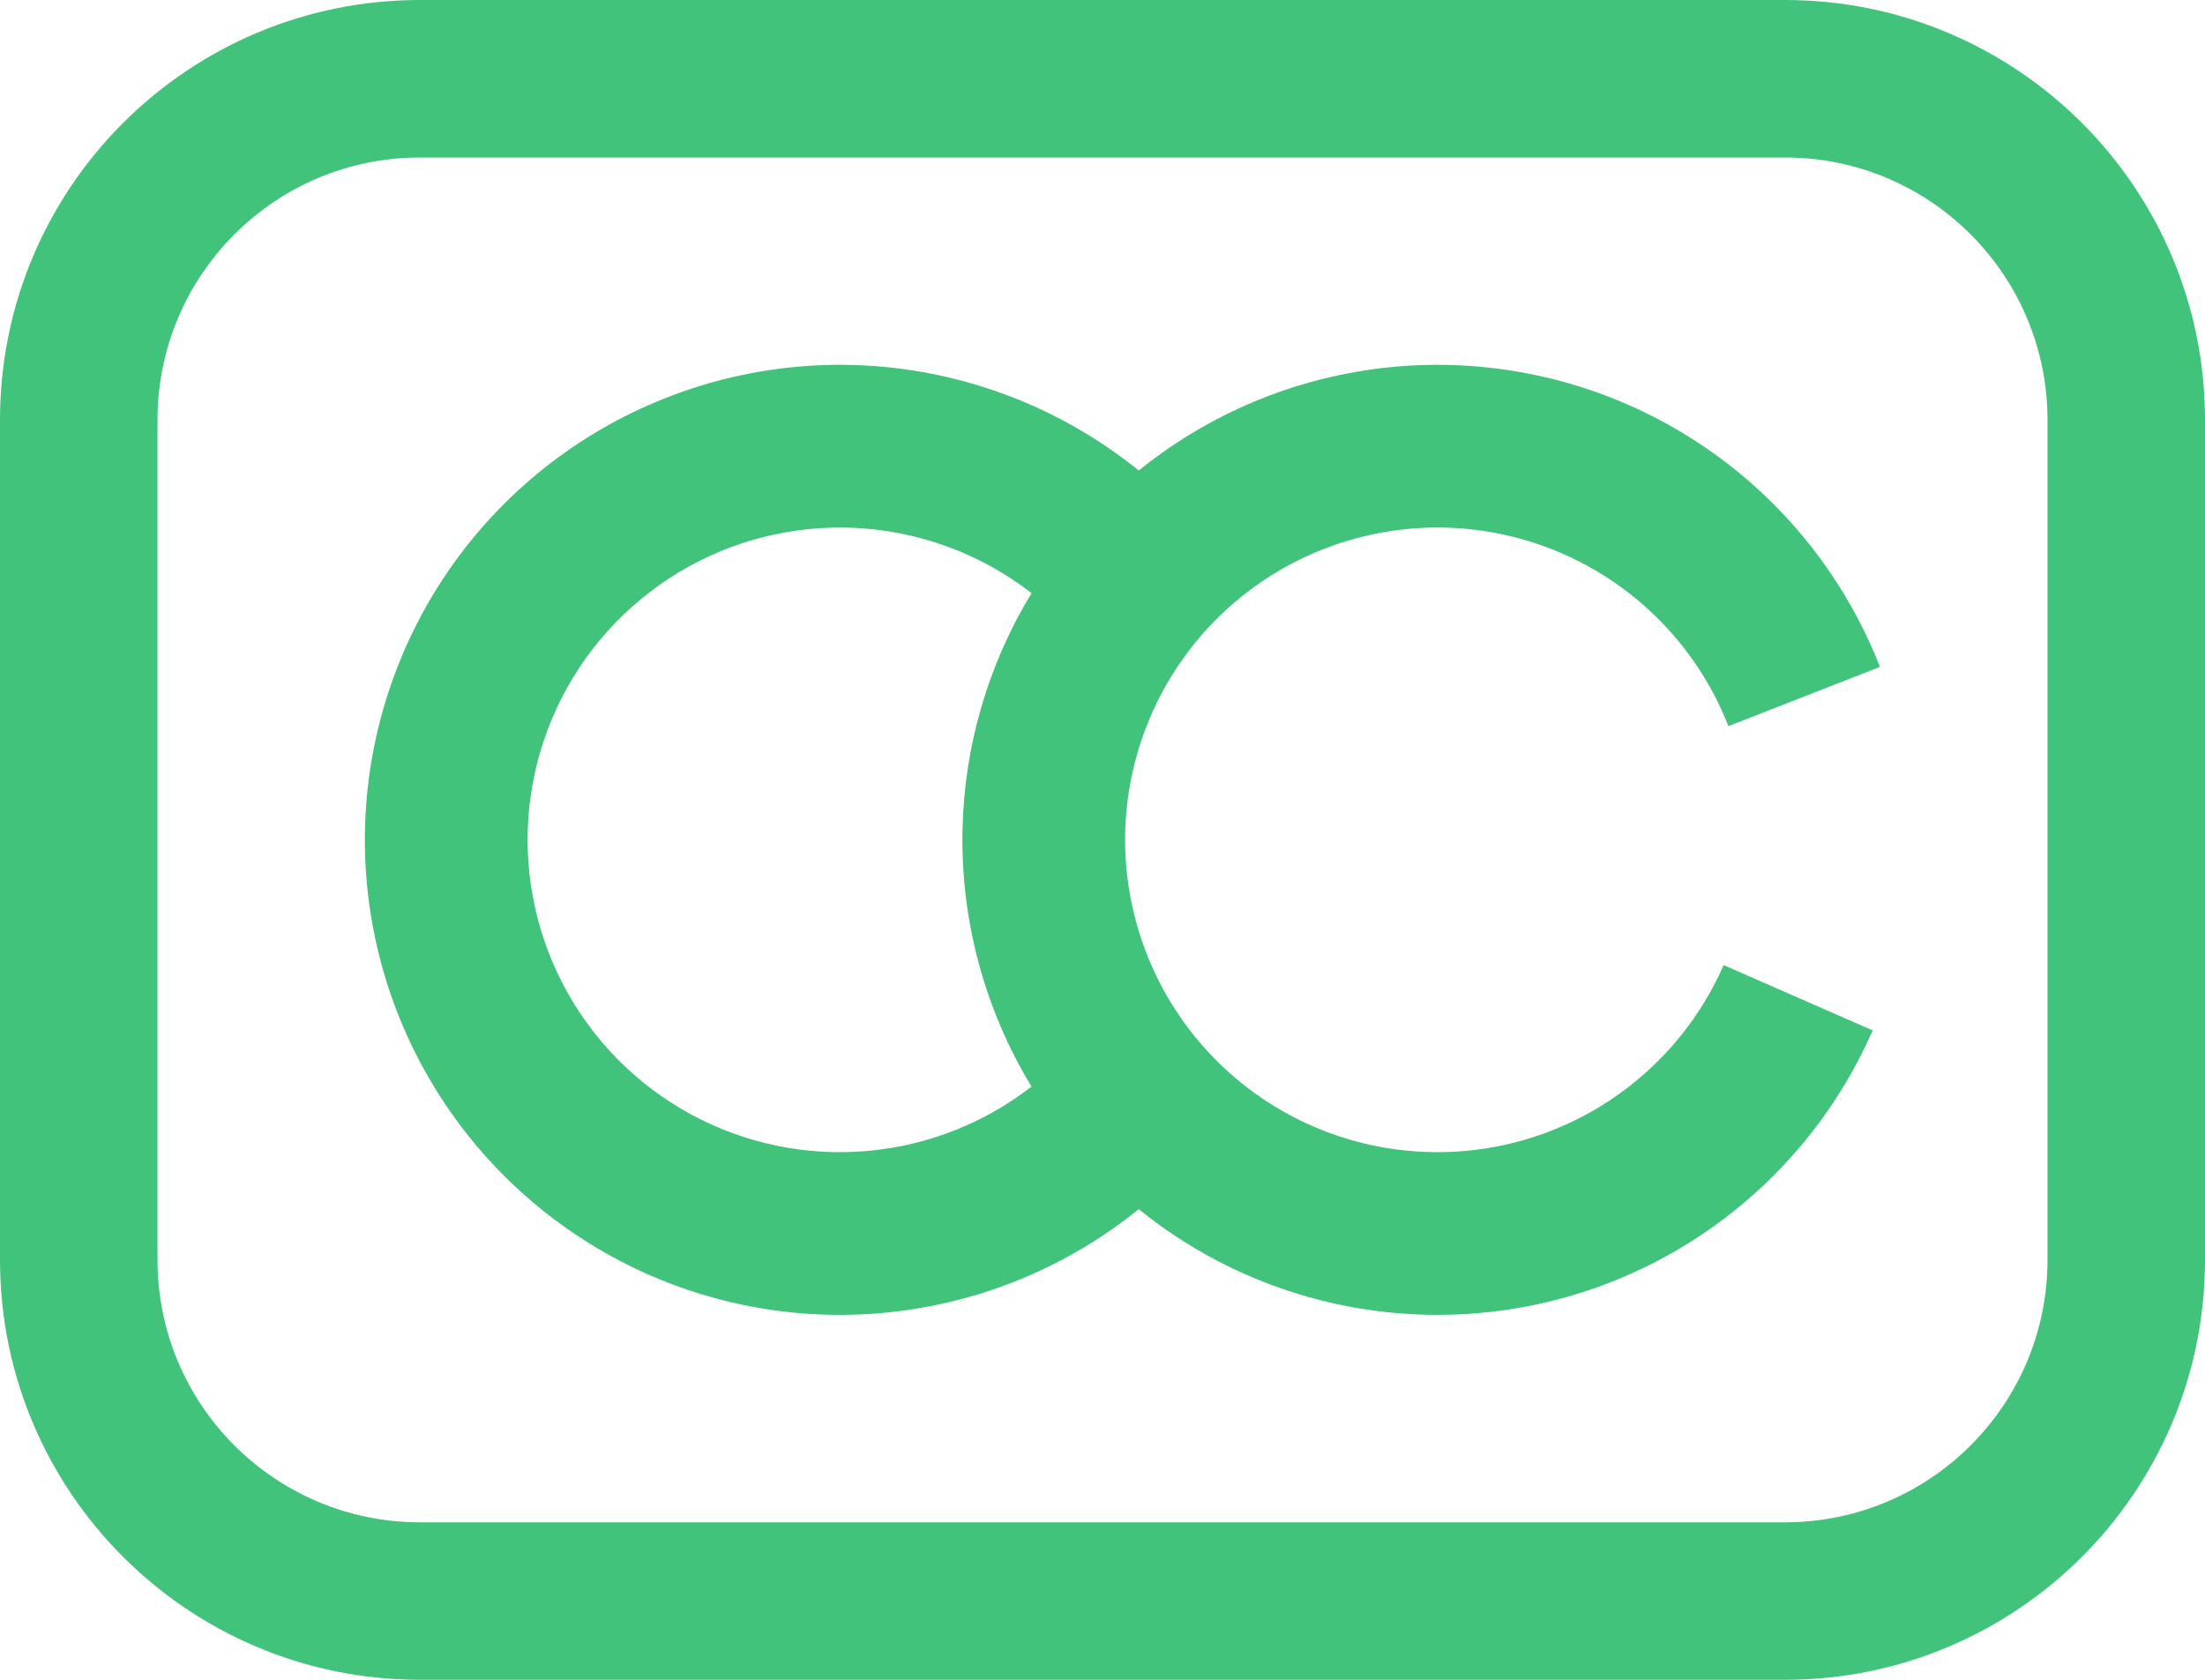 <svg
  width="42"
  height="32"
  viewBox="0 0 42 32"
  fill="none"
  xmlns="http://www.w3.org/2000/svg"
>
<path
    fill-rule="evenodd"
    clip-rule="evenodd"
    d="M34 3H8C5.239 3 3 5.239 3 8V24C3 26.761 5.239 29 8 29H34C36.761 29 39 26.761 39 24V8C39 5.239 36.761 3 34 3ZM8 0C3.582 0 0 3.582 0 8V24C0 28.418 3.582 32 8 32H34C38.418 32 42 28.418 42 24V8C42 3.582 38.418 0 34 0H8ZM18.622 24.66C18.245 24.774 17.859 24.864 17.467 24.928C15.701 25.219 13.888 24.979 12.258 24.239C10.629 23.499 9.255 22.293 8.311 20.772C7.367 19.252 6.895 17.485 6.955 15.697C7.015 13.908 7.604 12.177 8.647 10.723C9.691 9.269 11.142 8.157 12.818 7.528C14.493 6.898 16.318 6.78 18.06 7.188C18.447 7.278 18.826 7.394 19.195 7.533C20.098 7.874 20.94 8.357 21.69 8.963C22.871 8.008 24.28 7.36 25.793 7.09C27.854 6.723 29.979 7.082 31.805 8.105C32.413 8.446 32.976 8.854 33.484 9.318C34.501 10.247 35.3 11.403 35.808 12.703L35.809 12.704L32.922 13.833C32.421 12.551 31.49 11.482 30.29 10.809C29.089 10.136 27.692 9.9 26.337 10.142C24.982 10.383 23.752 11.087 22.858 12.133C21.963 13.18 21.46 14.504 21.432 15.88C21.405 17.256 21.855 18.599 22.707 19.681C23.559 20.762 24.759 21.515 26.103 21.81C27.448 22.105 28.853 21.926 30.08 21.301C31.306 20.677 32.279 19.646 32.831 18.385L35.67 19.629C35.11 20.908 34.266 22.031 33.212 22.919C32.686 23.362 32.107 23.747 31.486 24.064C29.62 25.013 27.483 25.287 25.438 24.837C24.057 24.534 22.775 23.913 21.69 23.035C20.78 23.77 19.738 24.322 18.622 24.66ZM19.648 20.699C18.867 21.305 17.945 21.709 16.964 21.87C15.803 22.061 14.611 21.903 13.54 21.417C12.468 20.93 11.565 20.137 10.944 19.137C10.324 18.137 10.014 16.976 10.053 15.8C10.092 14.624 10.479 13.486 11.165 12.53C11.852 11.574 12.806 10.843 13.907 10.429C15.009 10.016 16.209 9.938 17.354 10.206C18.192 10.402 18.974 10.776 19.648 11.299C18.823 12.656 18.365 14.214 18.333 15.818C18.299 17.544 18.759 19.236 19.648 20.699Z"
    fill="#42C37B"
  />
</svg>
